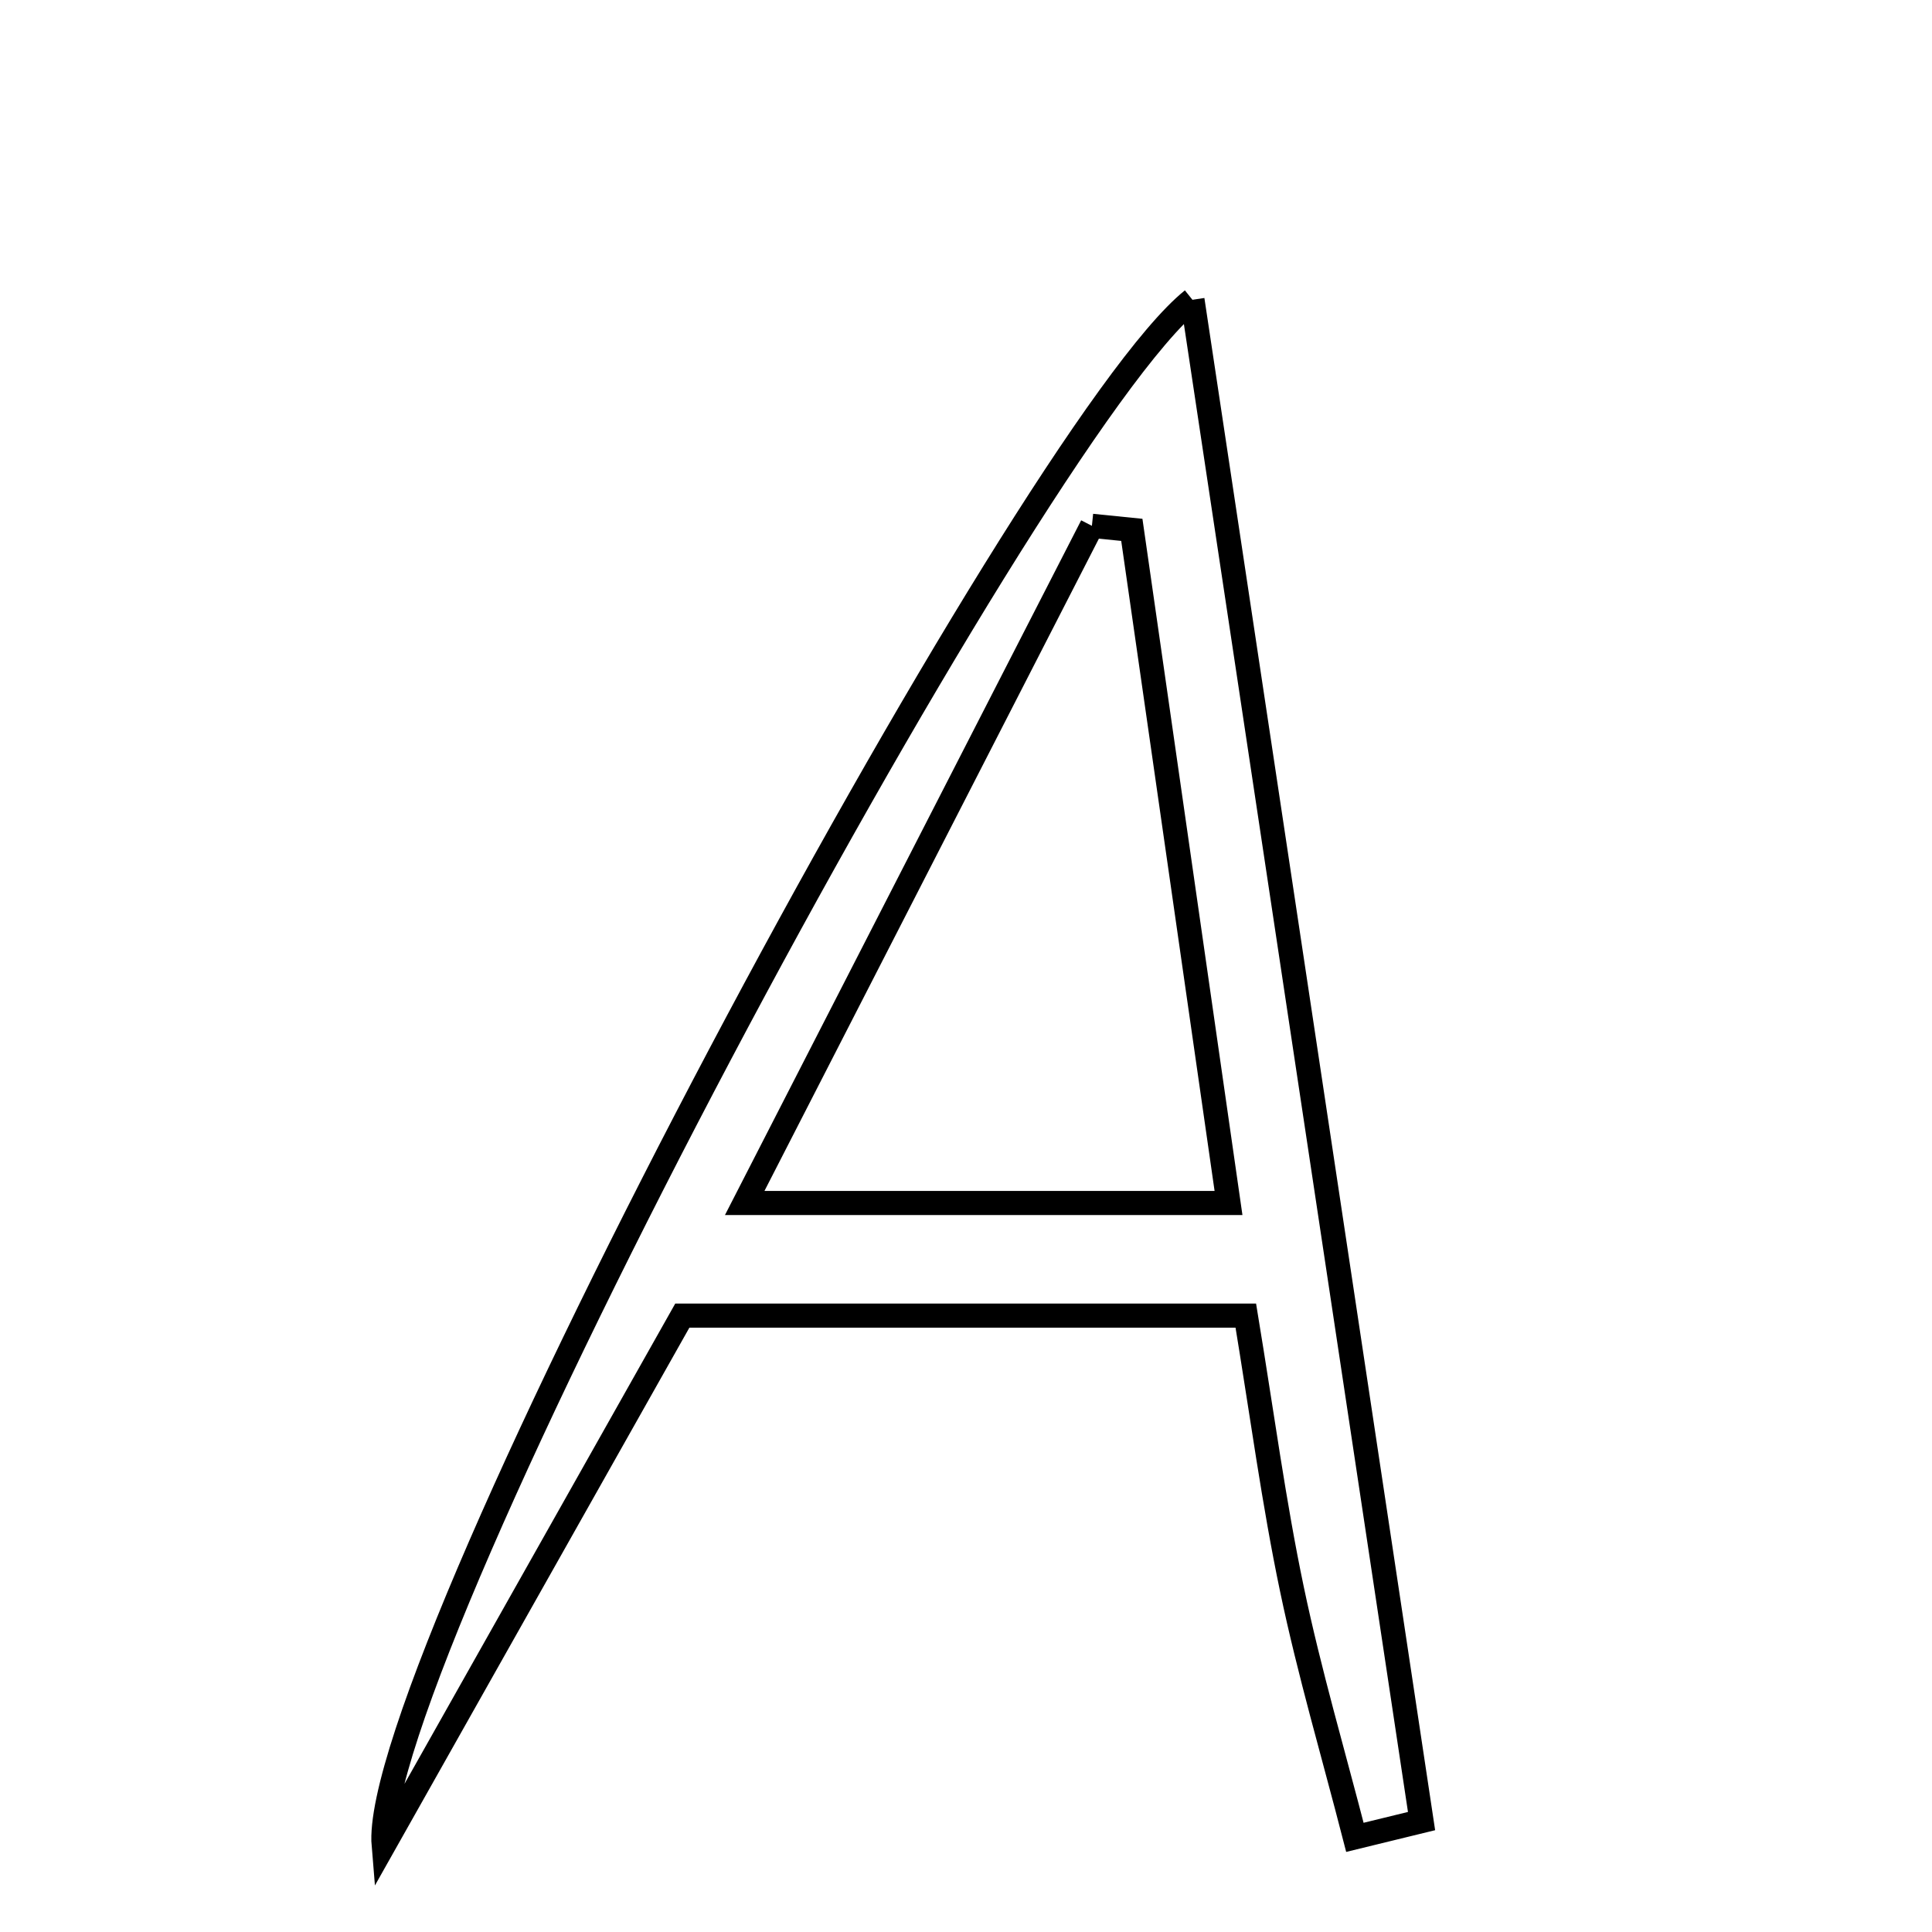 <svg xmlns="http://www.w3.org/2000/svg" viewBox="0.0 0.0 24.0 24.0" height="200px" width="200px"><path fill="none" stroke="black" stroke-width=".3" stroke-opacity="1.0"  filling="0" d="M14.813 3.724 C15.801 10.281 16.73 16.452 17.659 22.622 C17.383 22.689 17.107 22.756 16.831 22.824 C16.567 21.797 16.266 20.779 16.049 19.742 C15.824 18.67 15.68 17.58 15.476 16.343 C13.166 16.343 10.914 16.343 8.476 16.343 C7.284 18.457 6.025 20.691 4.766 22.924 C4.575 20.664 12.753 5.377 14.813 3.724"></path>
<path fill="none" stroke="black" stroke-width=".3" stroke-opacity="1.0"  filling="0" d="M13.564 6.532 C13.73 6.549 13.895 6.565 14.06 6.582 C14.453 9.312 14.844 12.042 15.261 14.944 C13.273 14.944 11.473 14.944 9.251 14.944 C10.746 12.028 12.155 9.28 13.564 6.532"></path></svg>